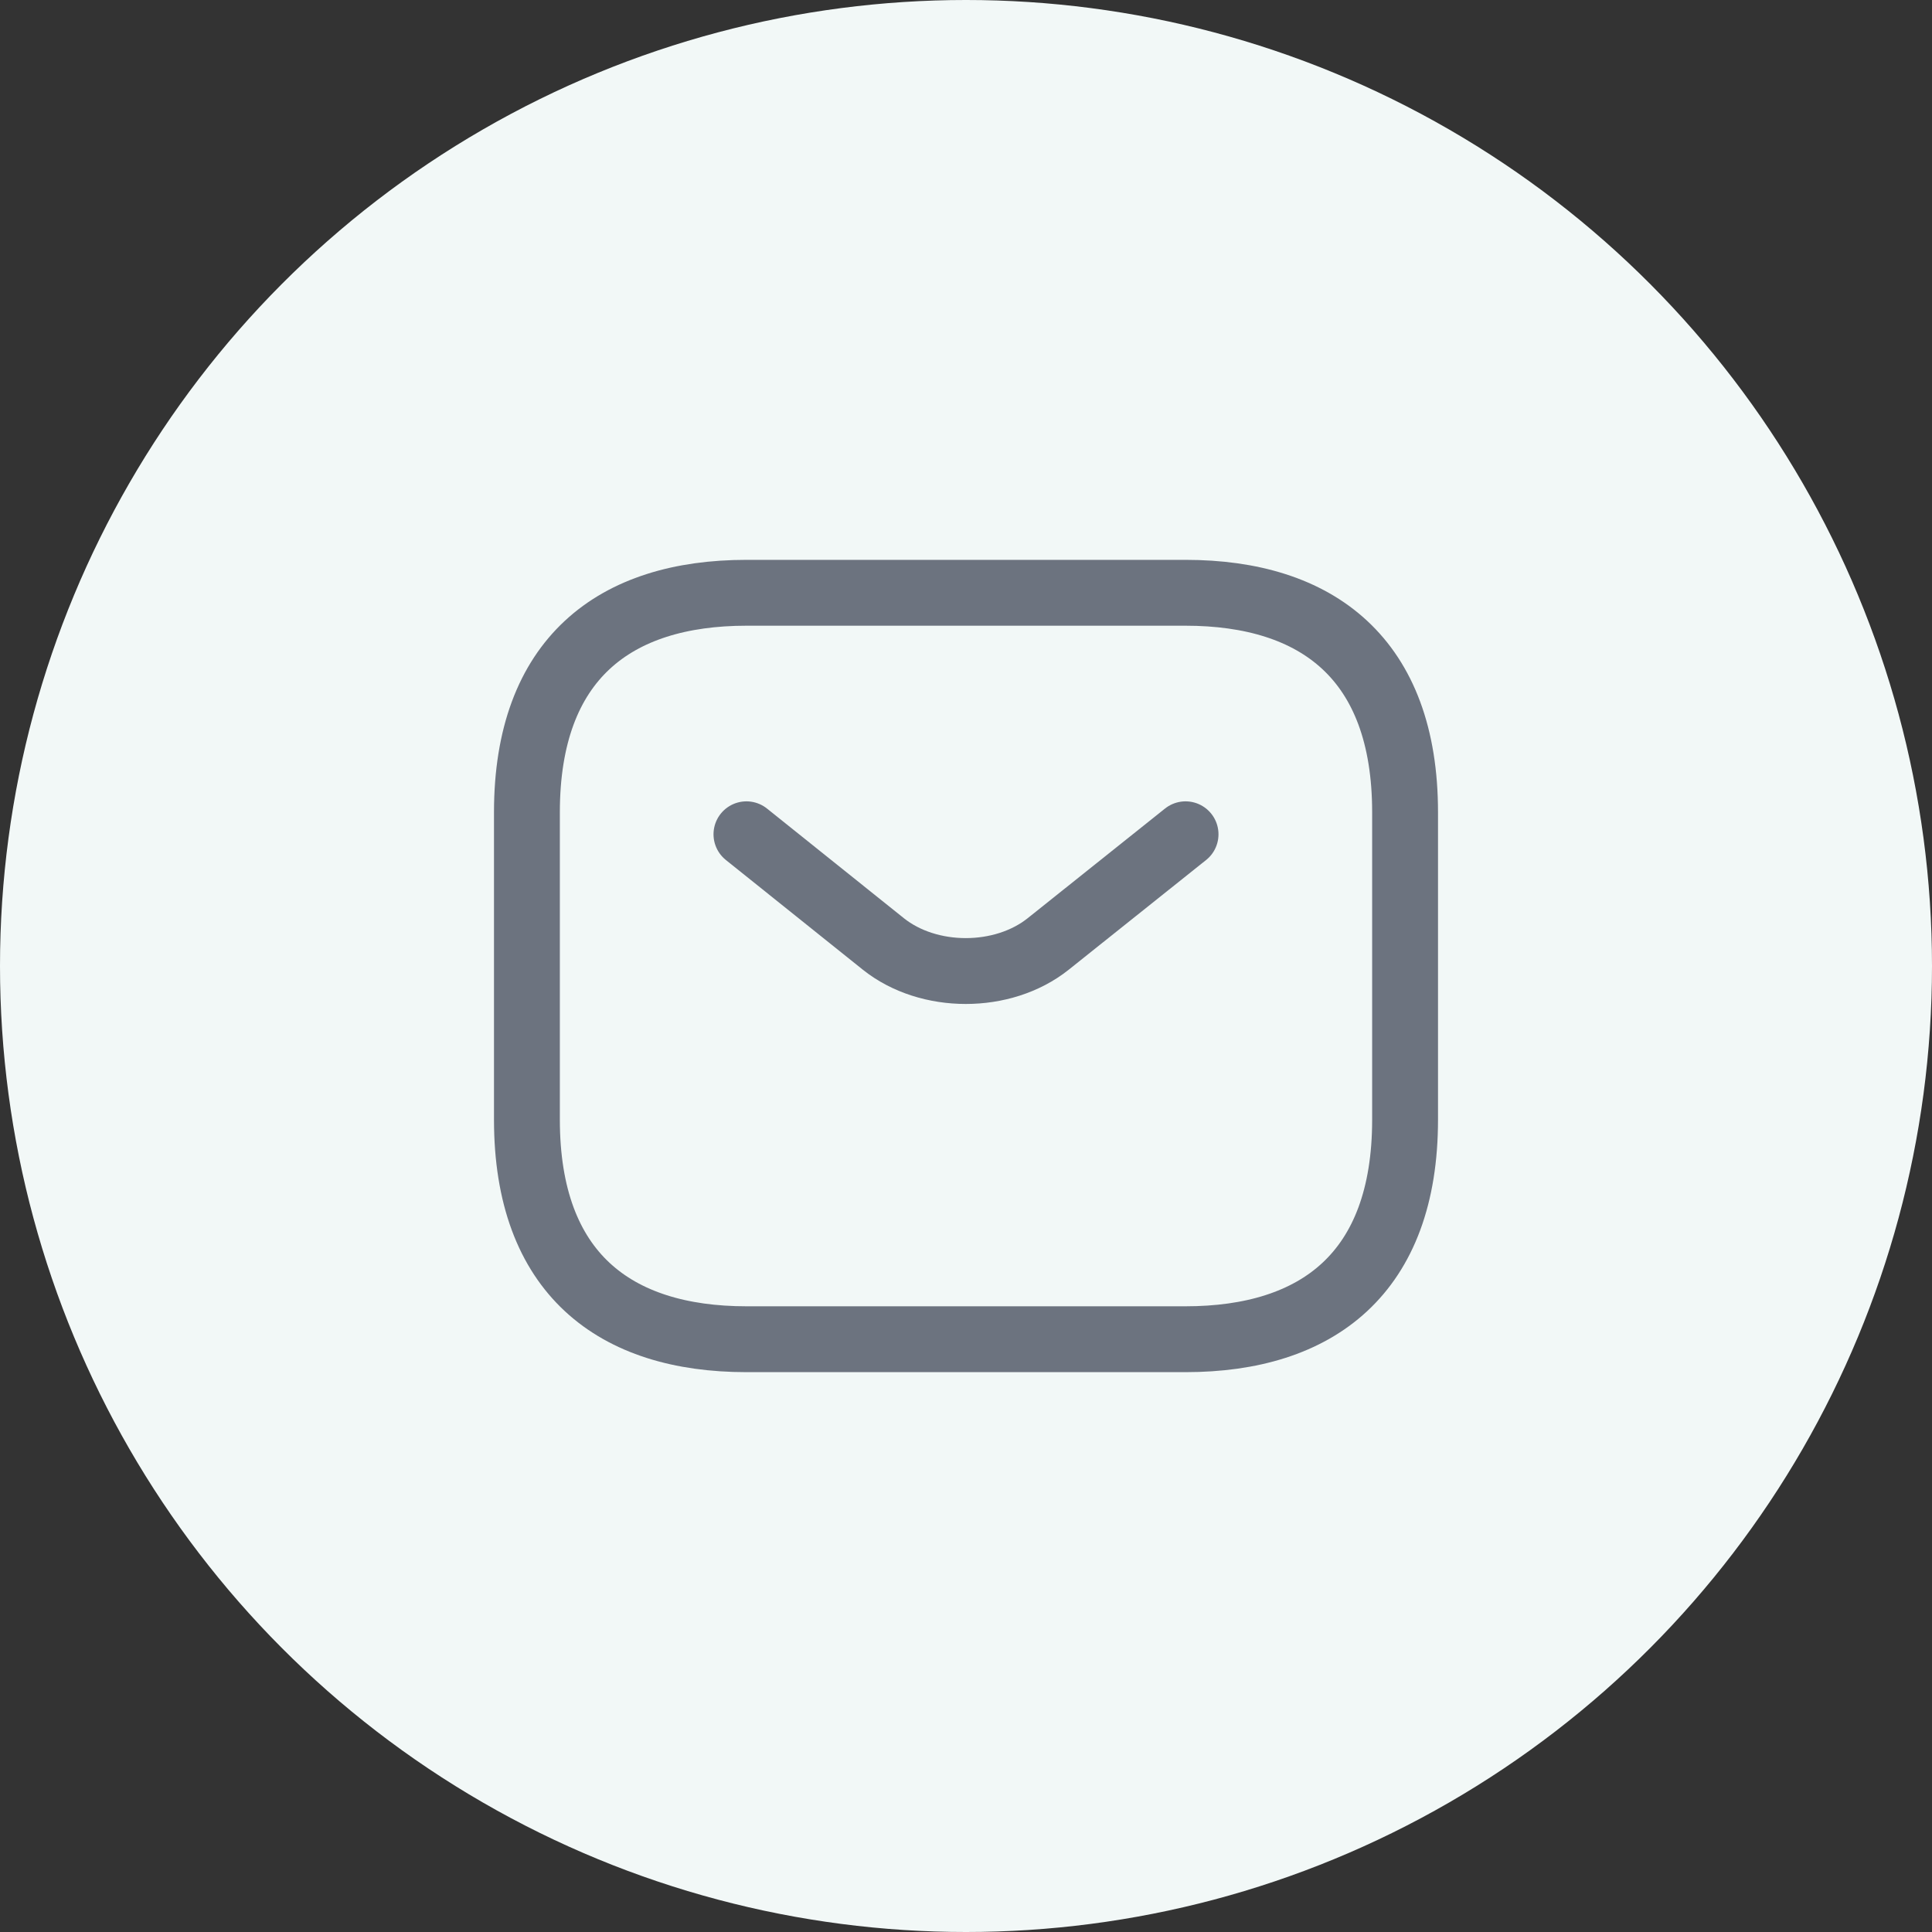 <svg width="56" height="56" viewBox="0 0 56 56" fill="none" xmlns="http://www.w3.org/2000/svg">
<rect x="0" y="0" width="56" height="56" fill="#333333" stroke="none"/>
<circle cx="28" cy="28" r="28" fill="#F2F8F7"/>
<path d="M34.363 38.818H21.636C17.818 38.818 15.273 36.909 15.273 32.454V23.545C15.273 19.091 17.818 17.182 21.636 17.182H34.363C38.182 17.182 40.727 19.091 40.727 23.545V32.454C40.727 36.909 38.182 38.818 34.363 38.818Z" stroke="#6C737F" stroke-width="1.909" stroke-miterlimit="10" stroke-linecap="round" stroke-linejoin="round"/>
<path d="M34.364 24.182L30.38 27.363C29.069 28.407 26.918 28.407 25.607 27.363L21.636 24.182" stroke="#6C737F" stroke-width="1.909" stroke-miterlimit="10" stroke-linecap="round" stroke-linejoin="round"/>
</svg>
